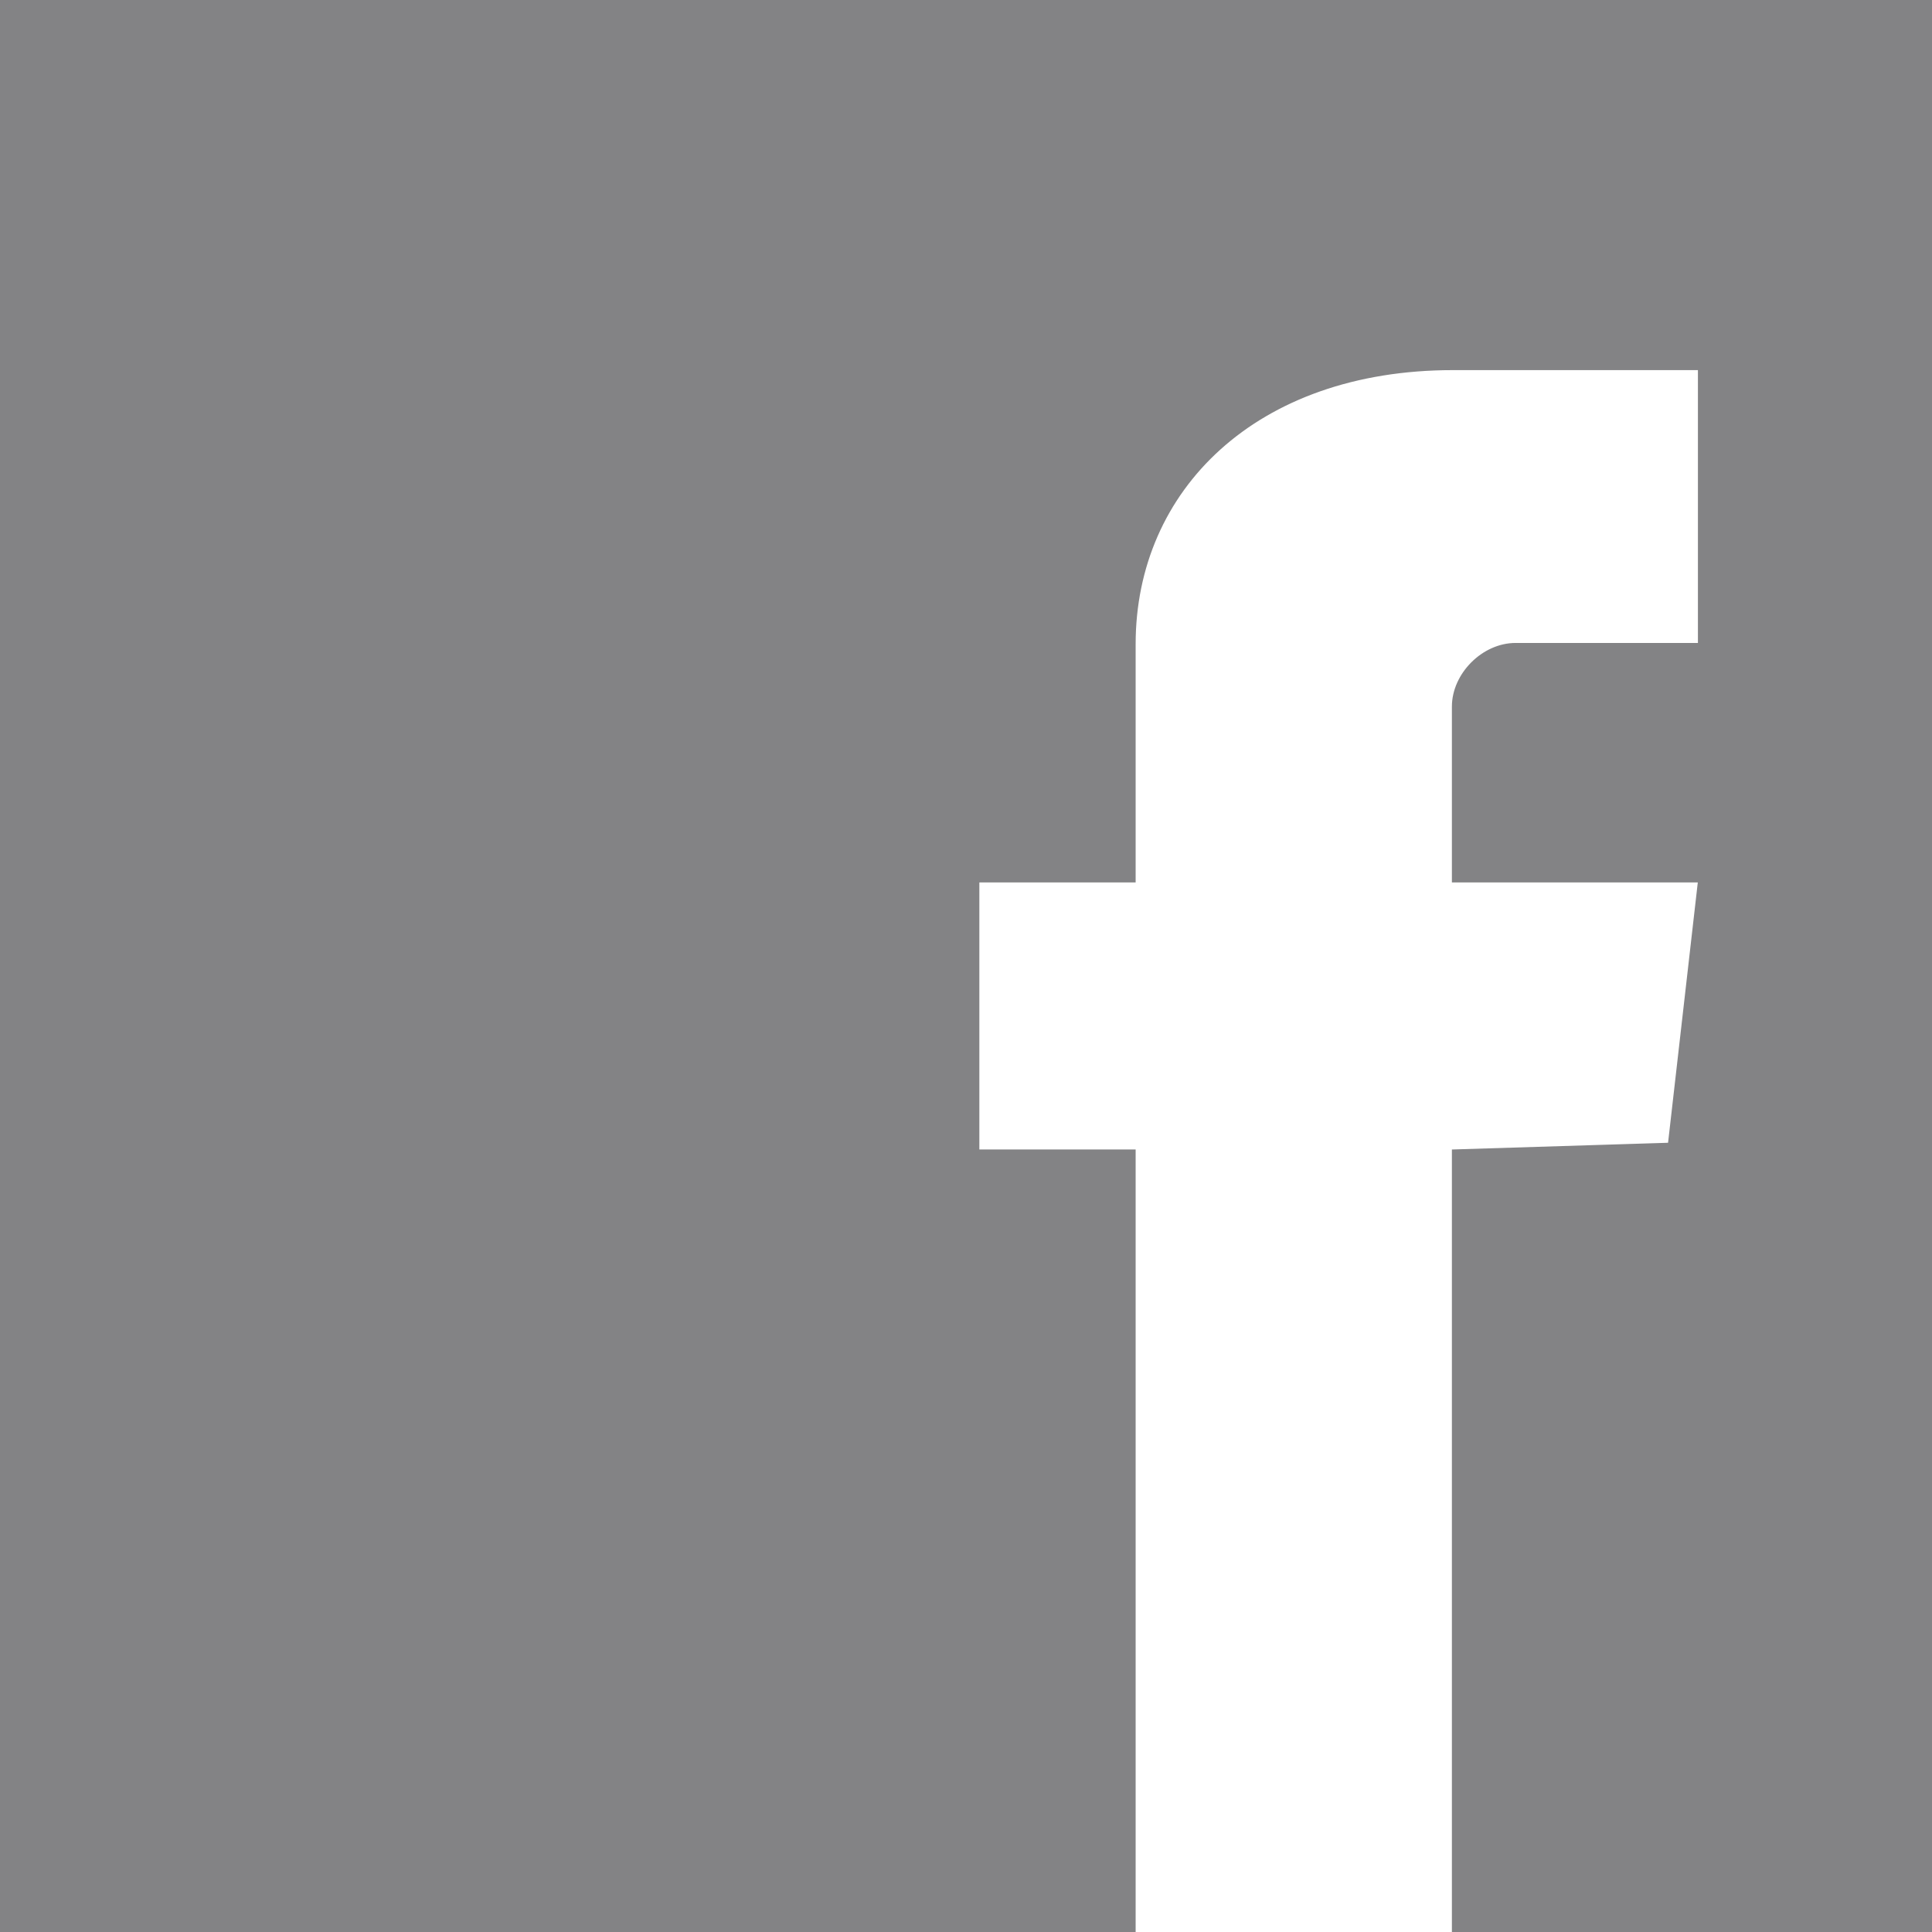 <?xml version="1.0" encoding="UTF-8" standalone="no"?>
<!-- Created with Inkscape (http://www.inkscape.org/) -->

<svg
   xmlns:dc="http://purl.org/dc/elements/1.1/"
   xmlns:cc="http://creativecommons.org/ns#"
   xmlns:rdf="http://www.w3.org/1999/02/22-rdf-syntax-ns#"
   xmlns:svg="http://www.w3.org/2000/svg"
   xmlns="http://www.w3.org/2000/svg"
   xmlns:sodipodi="http://sodipodi.sourceforge.net/DTD/sodipodi-0.dtd"
   xmlns:inkscape="http://www.inkscape.org/namespaces/inkscape"
   version="1.1"
   id="svg2"
   width="910"
   height="910"
   viewBox="0 0 910 910"
   sodipodi:docname="facebook.svg"
   inkscape:version="0.92.2 (5c3e80d, 2017-08-06)">
  <defs
     id="defs6" />
  <sodipodi:namedview
     pagecolor="#ffffff"
     bordercolor="#666666"
     borderopacity="1"
     objecttolerance="10"
     gridtolerance="10"
     guidetolerance="10"
     inkscape:pageopacity="0"
     inkscape:pageshadow="2"
     inkscape:window-width="1920"
     inkscape:window-height="1017"
     id="namedview4"
     showgrid="false"
     showguides="true"
     inkscape:guide-bbox="true"
     inkscape:zoom="0.73352615"
     inkscape:cx="582.63286"
     inkscape:cy="446.49169"
     inkscape:window-x="1912"
     inkscape:window-y="-8"
     inkscape:window-maximized="1"
     inkscape:current-layer="svg2"
     inkscape:pagecheckerboard="true">
    <sodipodi:guide
       position="534.405,418.526"
       orientation="1,0"
       id="guide817"
       inkscape:locked="false" />
    <sodipodi:guide
       position="684.366,346.273"
       orientation="1,0"
       id="guide819"
       inkscape:locked="false" />
    <sodipodi:guide
       position="534.405,368.085"
       orientation="0,1"
       id="guide821"
       inkscape:locked="false" />
    <sodipodi:guide
       position="534.405,494.87"
       orientation="0,1"
       id="guide823"
       inkscape:locked="false" />
    <sodipodi:guide
       position="800.244,606.659"
       orientation="1,0"
       id="guide825"
       inkscape:locked="false" />
    <sodipodi:guide
       position="800.244,736.17"
       orientation="0,1"
       id="guide827"
       inkscape:locked="false" />
    <sodipodi:guide
       position="800.244,606.659"
       orientation="0,1"
       id="guide829"
       inkscape:locked="false" />
    <sodipodi:guide
       position="786.128,371.254"
       orientation="1,0"
       id="guide831"
       inkscape:locked="false" />
    <sodipodi:guide
       position="786.128,371.254"
       orientation="0,1"
       id="guide833"
       inkscape:locked="false" />
    <sodipodi:guide
       position="572.406,697.657"
       orientation="-0.707,0.707"
       id="guide835"
       inkscape:locked="false" />
    <sodipodi:guide
       position="695.272,596.775"
       orientation="-0.707,0.707"
       id="guide837"
       inkscape:locked="false" />
    <sodipodi:guide
       position="460.788,494.87"
       orientation="1,0"
       id="guide847"
       inkscape:locked="false" />
    <sodipodi:guide
       position="713.846,606.659"
       orientation="-0.707,0.707"
       id="guide851"
       inkscape:locked="false" />
    <sodipodi:guide
       position="684.366,592.515"
       orientation="-0.707,0.707"
       id="guide853"
       inkscape:locked="false" />
  </sodipodi:namedview>
  <path
     style="fill:#838385;stroke:#838385;stroke-width:1px;stroke-linecap:butt;stroke-linejoin:miter;stroke-opacity:1;fill-opacity:1"
     d="M 684.366,910 V 541.915 l 101.763,-3.169 14.116,-123.616 H 684.366 v -82.308 c 0,-15.327 14.144,-29.481 29.481,-29.481 h 86.398 V 173.83 H 684.366 c -93.044,0 -149.961,56.917 -149.961,129.511 v 111.789 h -73.617 v 126.785 h 73.617 V 910 H 0 V 0 h 910 v 910 z"
     id="path845"
     inkscape:connector-curvature="0"
     sodipodi:nodetypes="ccccccccccccccccccccc" />
</svg>
